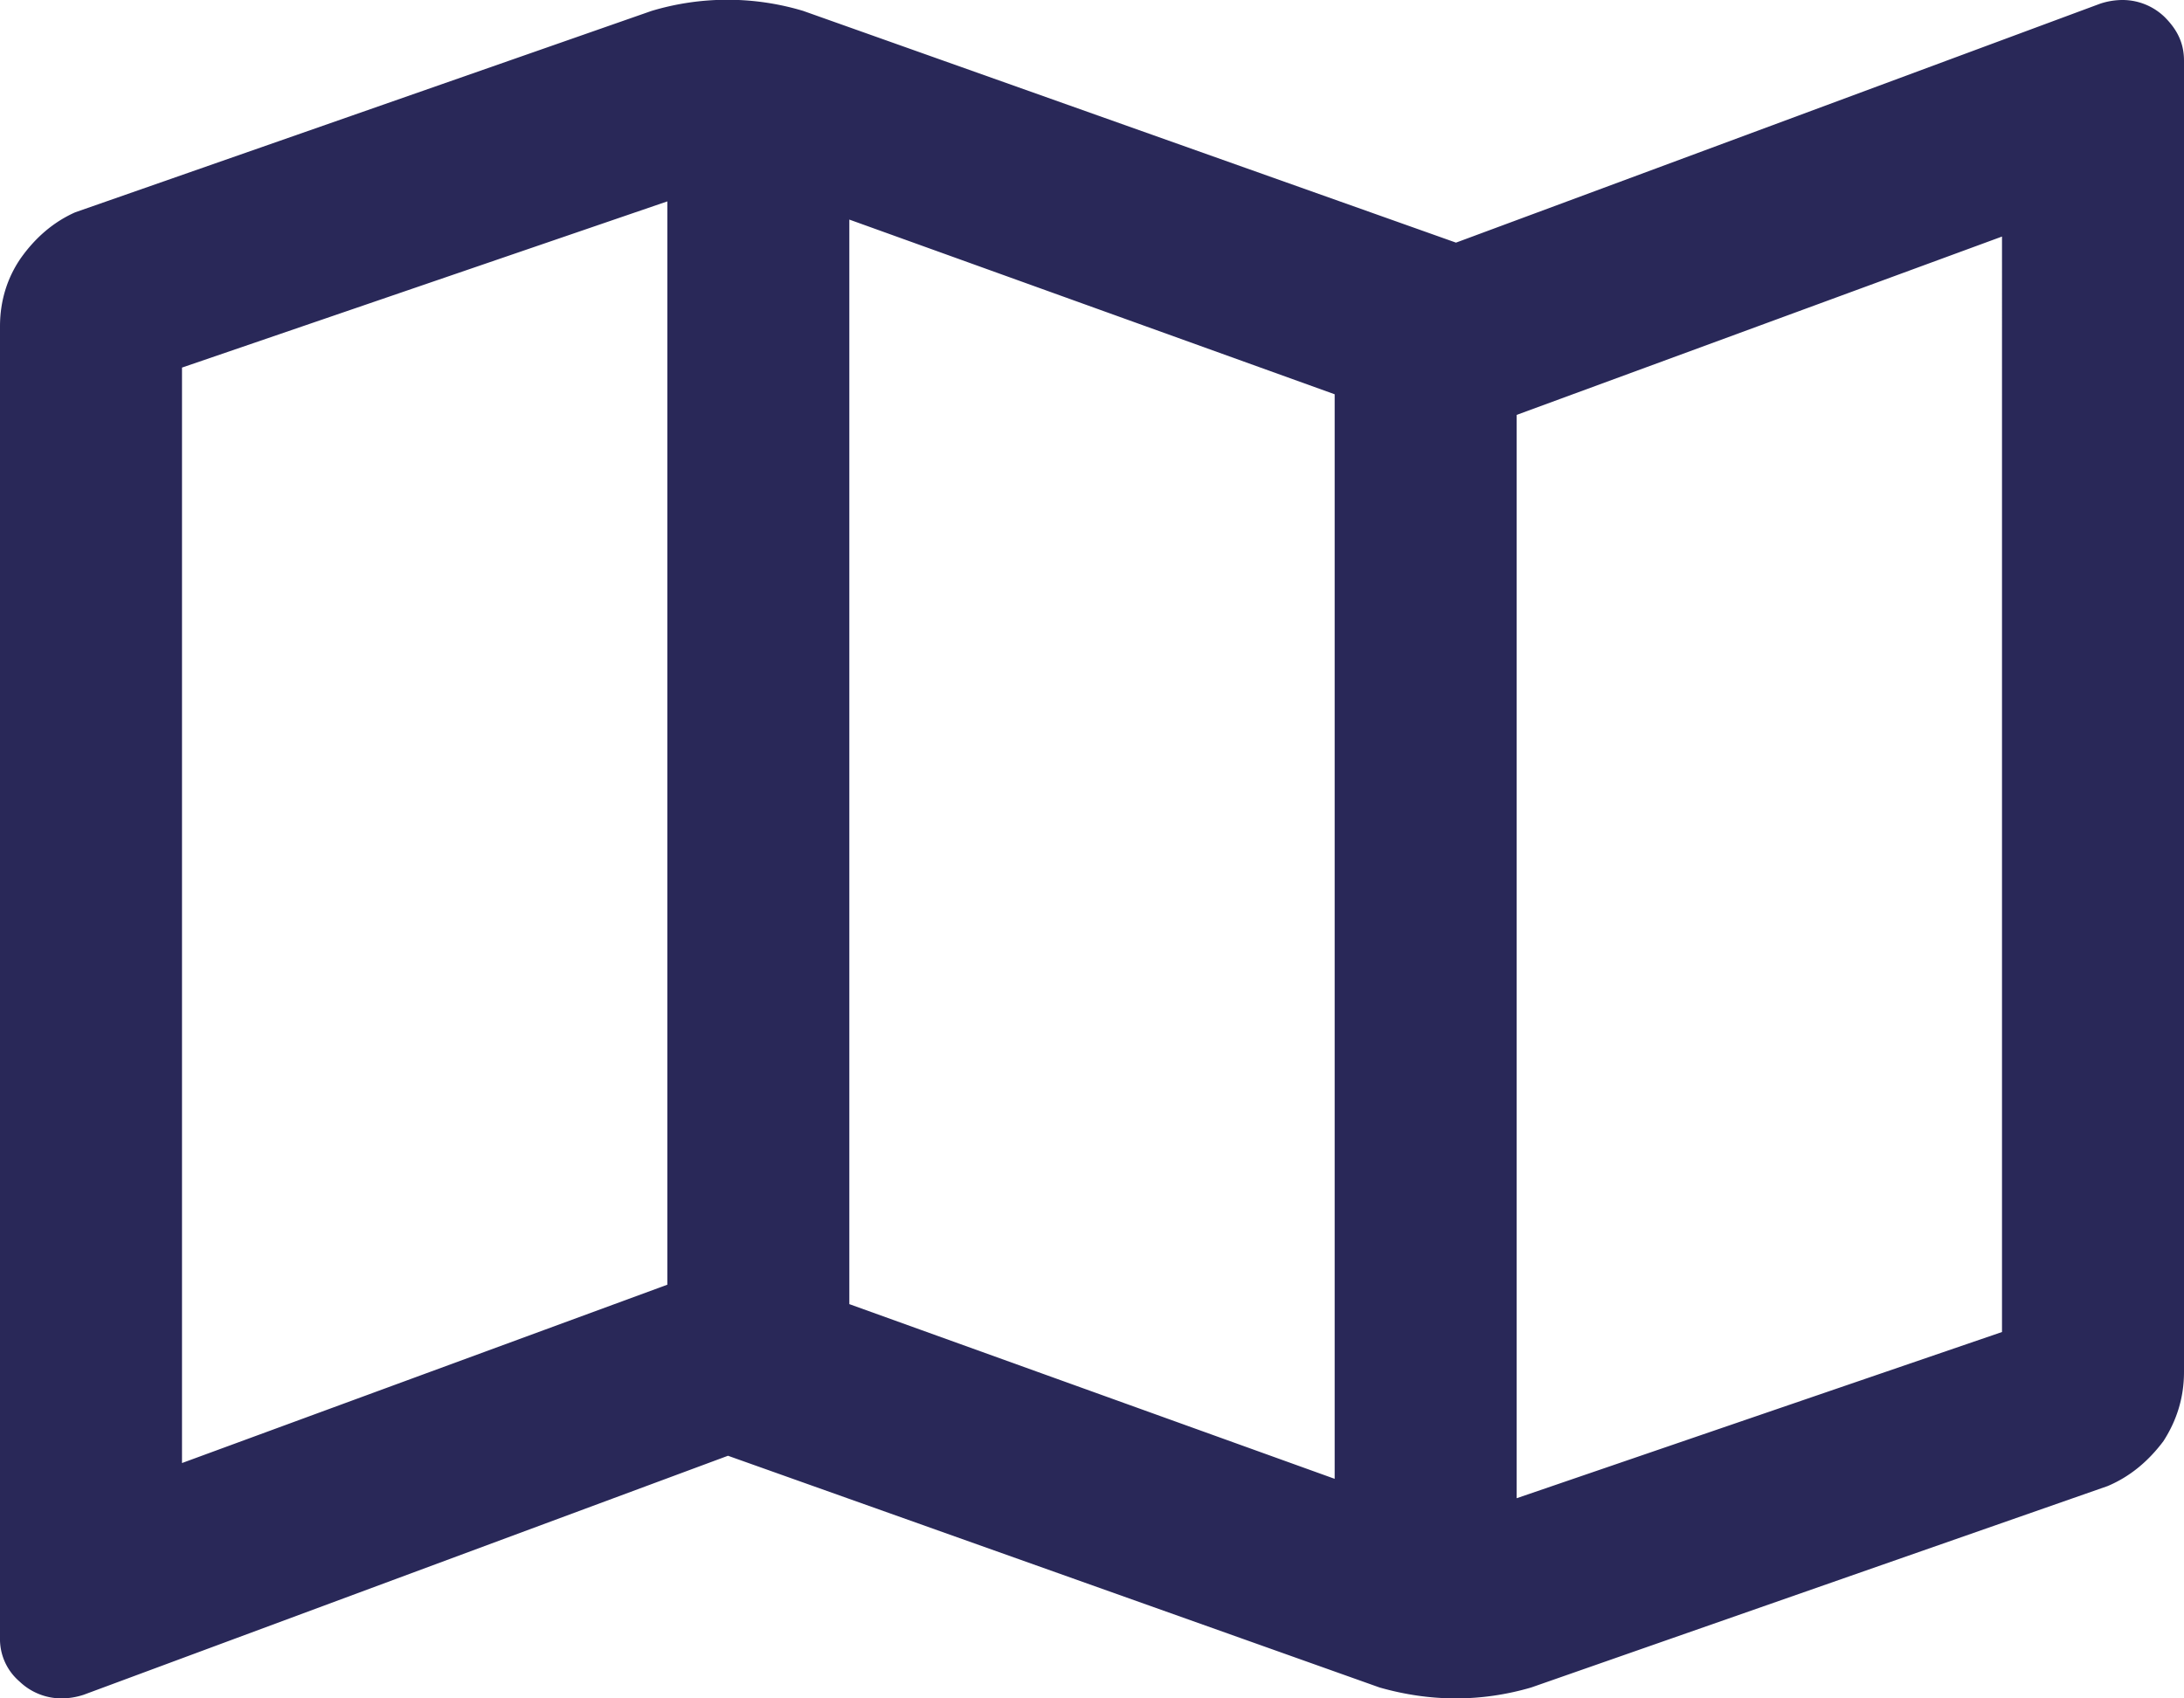 <svg xmlns="http://www.w3.org/2000/svg" width="18" height="14">
  <path fill="#292858" fill-rule="evenodd" d="M17.5 0a.5.5 0 0 1 .34.14c.1.1.16.21.16.36v10.81c0 .21-.06.4-.17.57-.12.16-.27.29-.46.37l-4.75 1.66c-.41.12-.83.12-1.25 0L6 12 .69 13.97A.59.59 0 0 1 .5 14a.5.5 0 0 1-.34-.14.46.46 0 0 1-.16-.36V2.69c0-.21.06-.4.17-.56.12-.17.27-.3.45-.38L5.37.09a2.17 2.17 0 0 1 1.25 0L12 2 17.31.03A.59.59 0 0 1 17.5 0zM7 1.81v8.94l4 1.44V3.25L7 1.81zM1.5 12.06l4-1.47V1.66l-4 1.37v9.03zm15-1.1V1.95l-4 1.47v8.93l4-1.37z"/>
</svg>